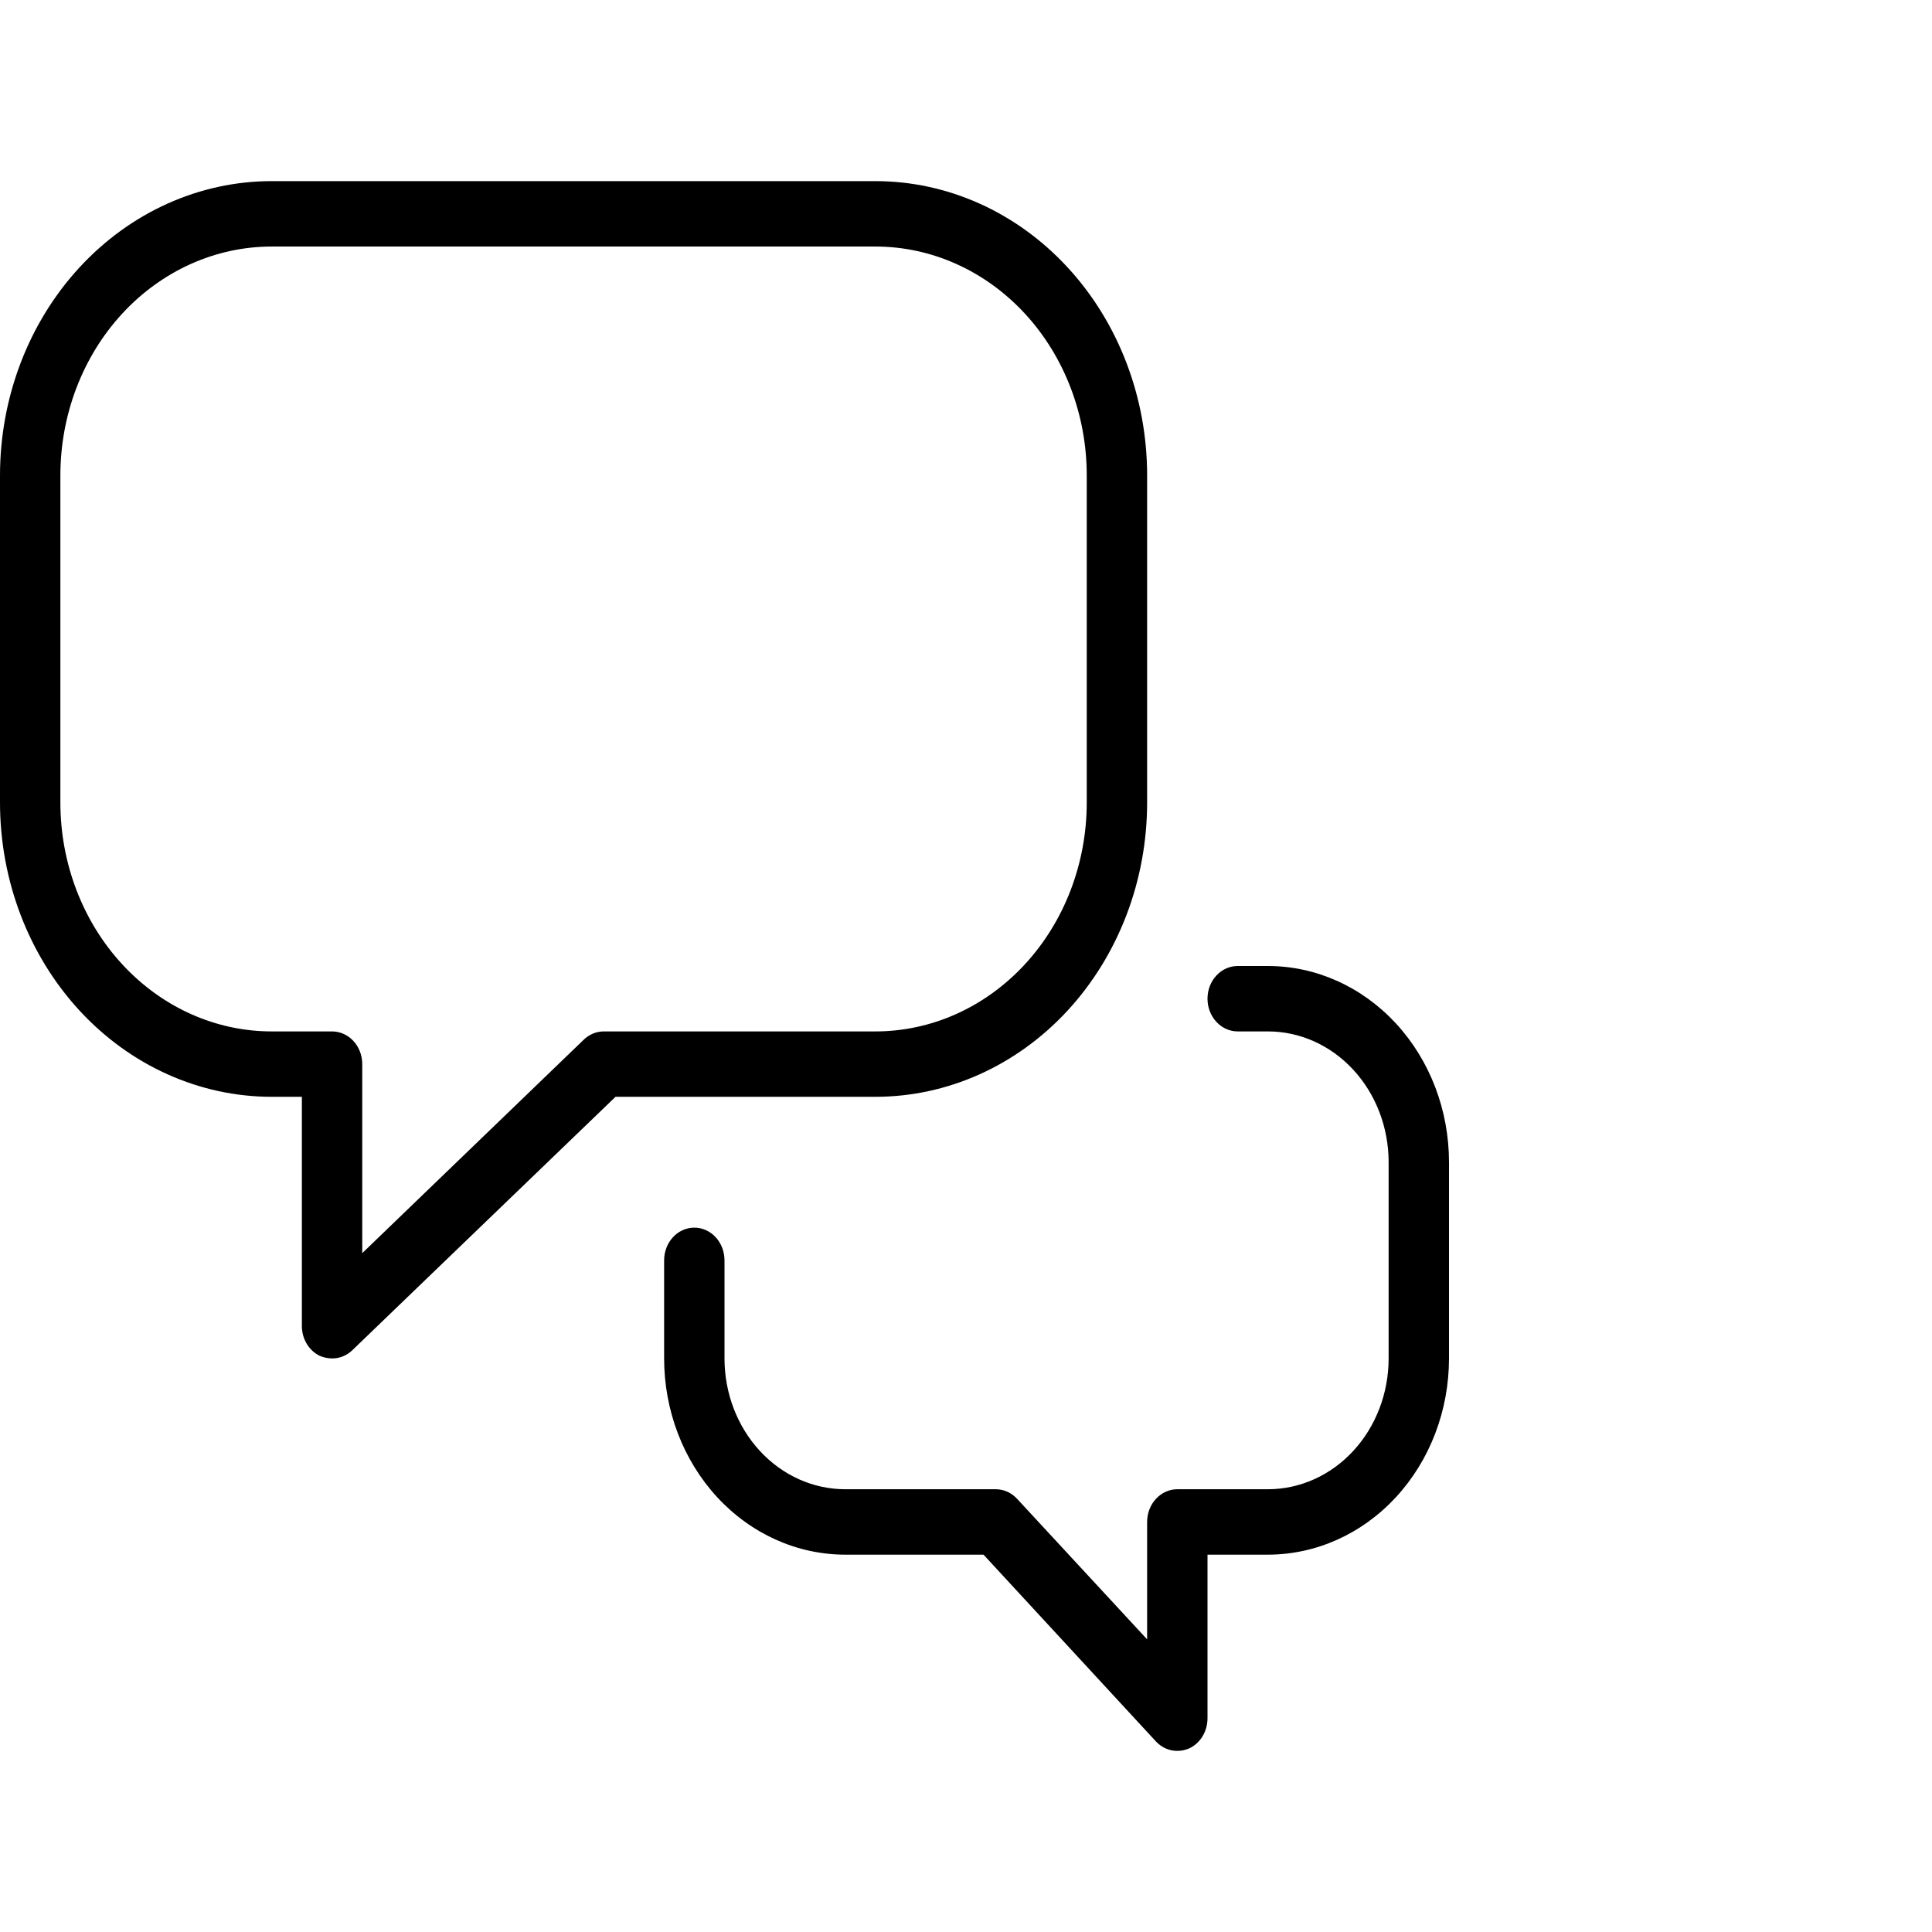 <svg width="64" height="64" viewBox="0 0 64 64" fill="none" xmlns="http://www.w3.org/2000/svg">
<path fill-rule="evenodd" clip-rule="evenodd" d="M10.59 44.913C10.721 44.969 10.86 44.998 11 45C11.246 45.002 11.485 44.906 11.67 44.729L20.39 36.333H29C31.387 36.333 33.676 35.306 35.364 33.478C37.052 31.649 38 29.169 38 26.583V15.75C38 13.164 37.052 10.684 35.364 8.856C33.676 7.027 31.387 6 29 6H9C6.613 6 4.324 7.027 2.636 8.856C0.948 10.684 0 13.164 0 15.75V26.583C0 29.169 0.948 31.649 2.636 33.478C4.324 35.306 6.613 36.333 9 36.333H10V43.917C9.998 44.127 10.053 44.333 10.158 44.51C10.263 44.687 10.413 44.827 10.59 44.913ZM4.05 10.388C5.363 8.966 7.143 8.167 9 8.167H29C30.857 8.167 32.637 8.966 33.95 10.388C35.263 11.81 36 13.739 36 15.75V26.583C36 28.595 35.263 30.523 33.95 31.945C32.637 33.368 30.857 34.167 29 34.167H20C19.752 34.167 19.513 34.268 19.33 34.448L12 41.512V35.25C12 34.963 11.895 34.687 11.707 34.484C11.52 34.281 11.265 34.167 11 34.167H9C7.143 34.167 5.363 33.368 4.05 31.945C2.737 30.523 2 28.595 2 26.583V15.75C2 13.739 2.737 11.81 4.05 10.388ZM38.616 57.92C38.738 57.974 38.868 58.001 39 58C39.13 58 39.259 57.974 39.38 57.924C39.564 57.842 39.722 57.703 39.832 57.523C39.943 57.343 40.001 57.132 40 56.917V51.5H42C43.591 51.5 45.117 50.815 46.243 49.596C47.368 48.377 48 46.724 48 45V38.5C48 36.776 47.368 35.123 46.243 33.904C45.117 32.685 43.591 32 42 32H41C40.735 32 40.48 32.114 40.293 32.317C40.105 32.52 40 32.796 40 33.083C40 33.371 40.105 33.646 40.293 33.849C40.48 34.053 40.735 34.167 41 34.167H42C43.061 34.167 44.078 34.623 44.828 35.436C45.579 36.248 46 37.351 46 38.5V45C46 46.149 45.579 47.252 44.828 48.064C44.078 48.877 43.061 49.333 42 49.333H39C38.735 49.333 38.48 49.447 38.293 49.651C38.105 49.854 38 50.129 38 50.417V54.306L33.7 49.658C33.515 49.454 33.264 49.337 33 49.333H28C26.939 49.333 25.922 48.877 25.172 48.064C24.421 47.252 24 46.149 24 45V41.75C24 41.463 23.895 41.187 23.707 40.984C23.52 40.781 23.265 40.667 23 40.667C22.735 40.667 22.48 40.781 22.293 40.984C22.105 41.187 22 41.463 22 41.75V45C22 46.724 22.632 48.377 23.757 49.596C24.883 50.815 26.409 51.5 28 51.5H32.58L38.29 57.686C38.383 57.786 38.494 57.866 38.616 57.92Z" fill="black"/>
</svg>
